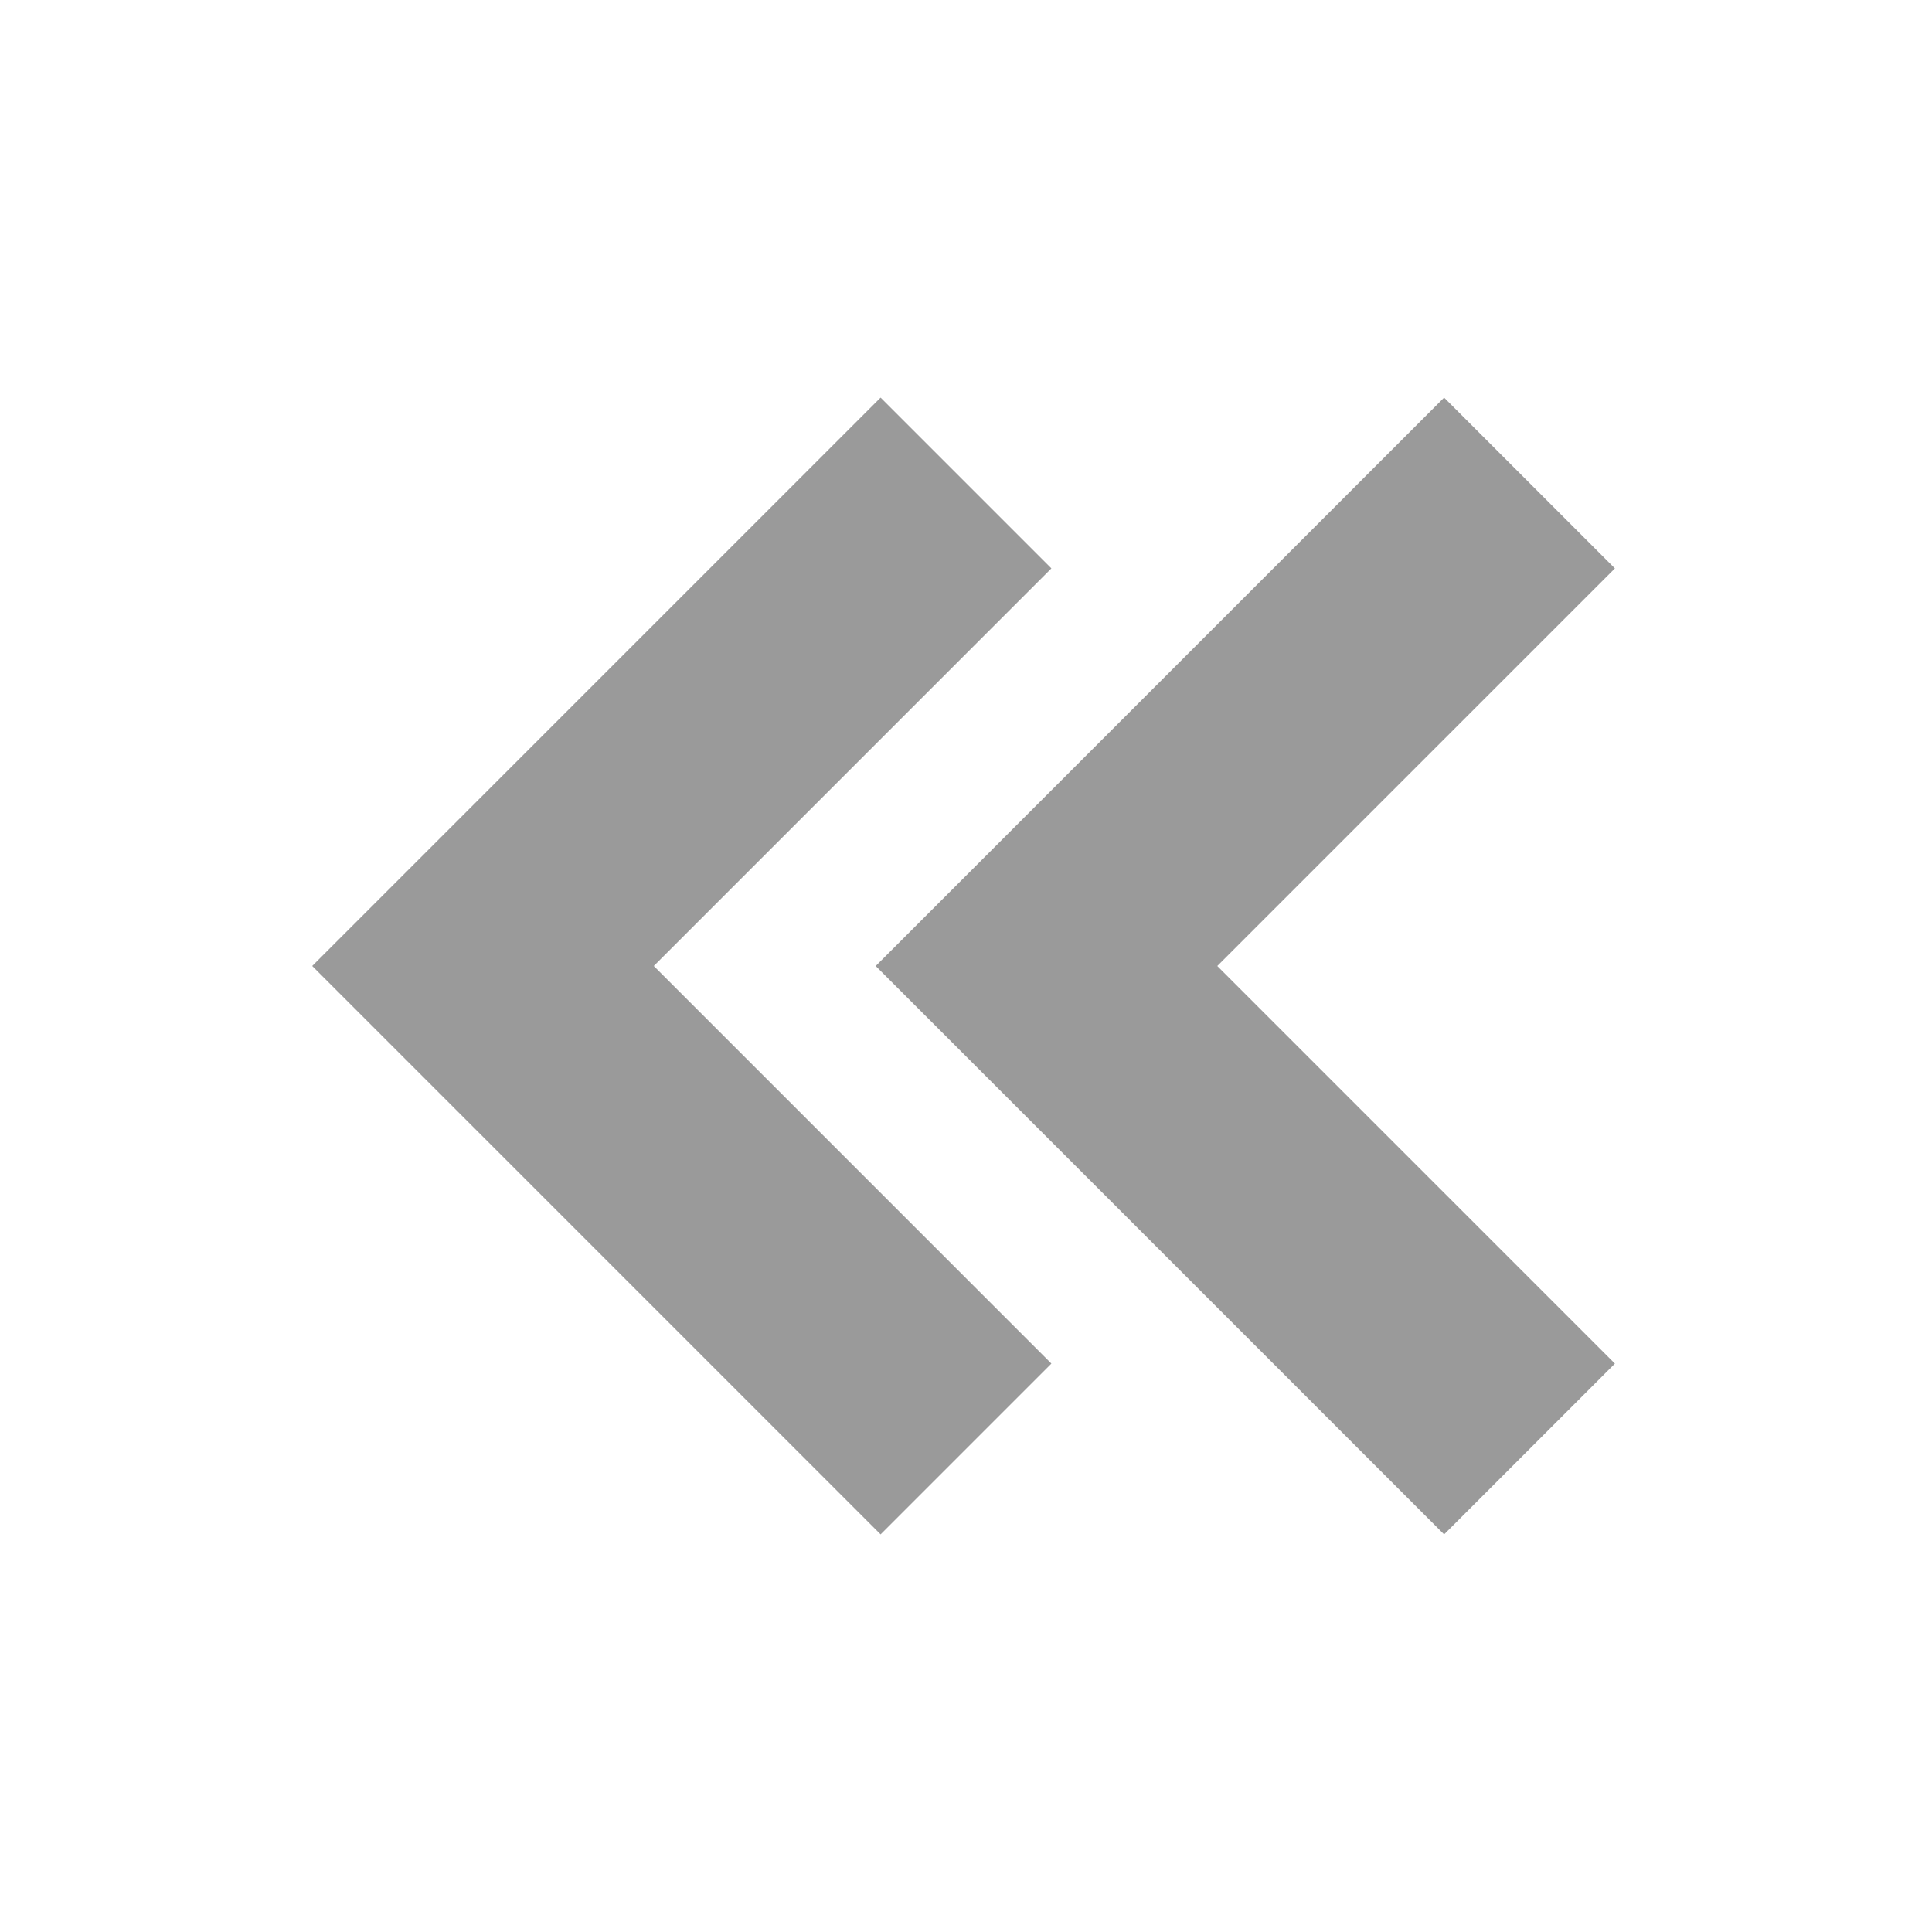 <svg width="15" height="15" viewBox="0 0 15 15" fill="none" xmlns="http://www.w3.org/2000/svg">
<path d="M5.076 7.5L8.163 4.413L6.837 3.087L2.424 7.5L6.837 11.913L8.163 10.587L5.076 7.5Z" fill="#9A9A9A"/>
<path d="M11.212 3.087L6.799 7.5L11.212 11.913L12.538 10.587L9.451 7.5L12.538 4.413L11.212 3.087Z" fill="#9A9A9A"/>
</svg>
